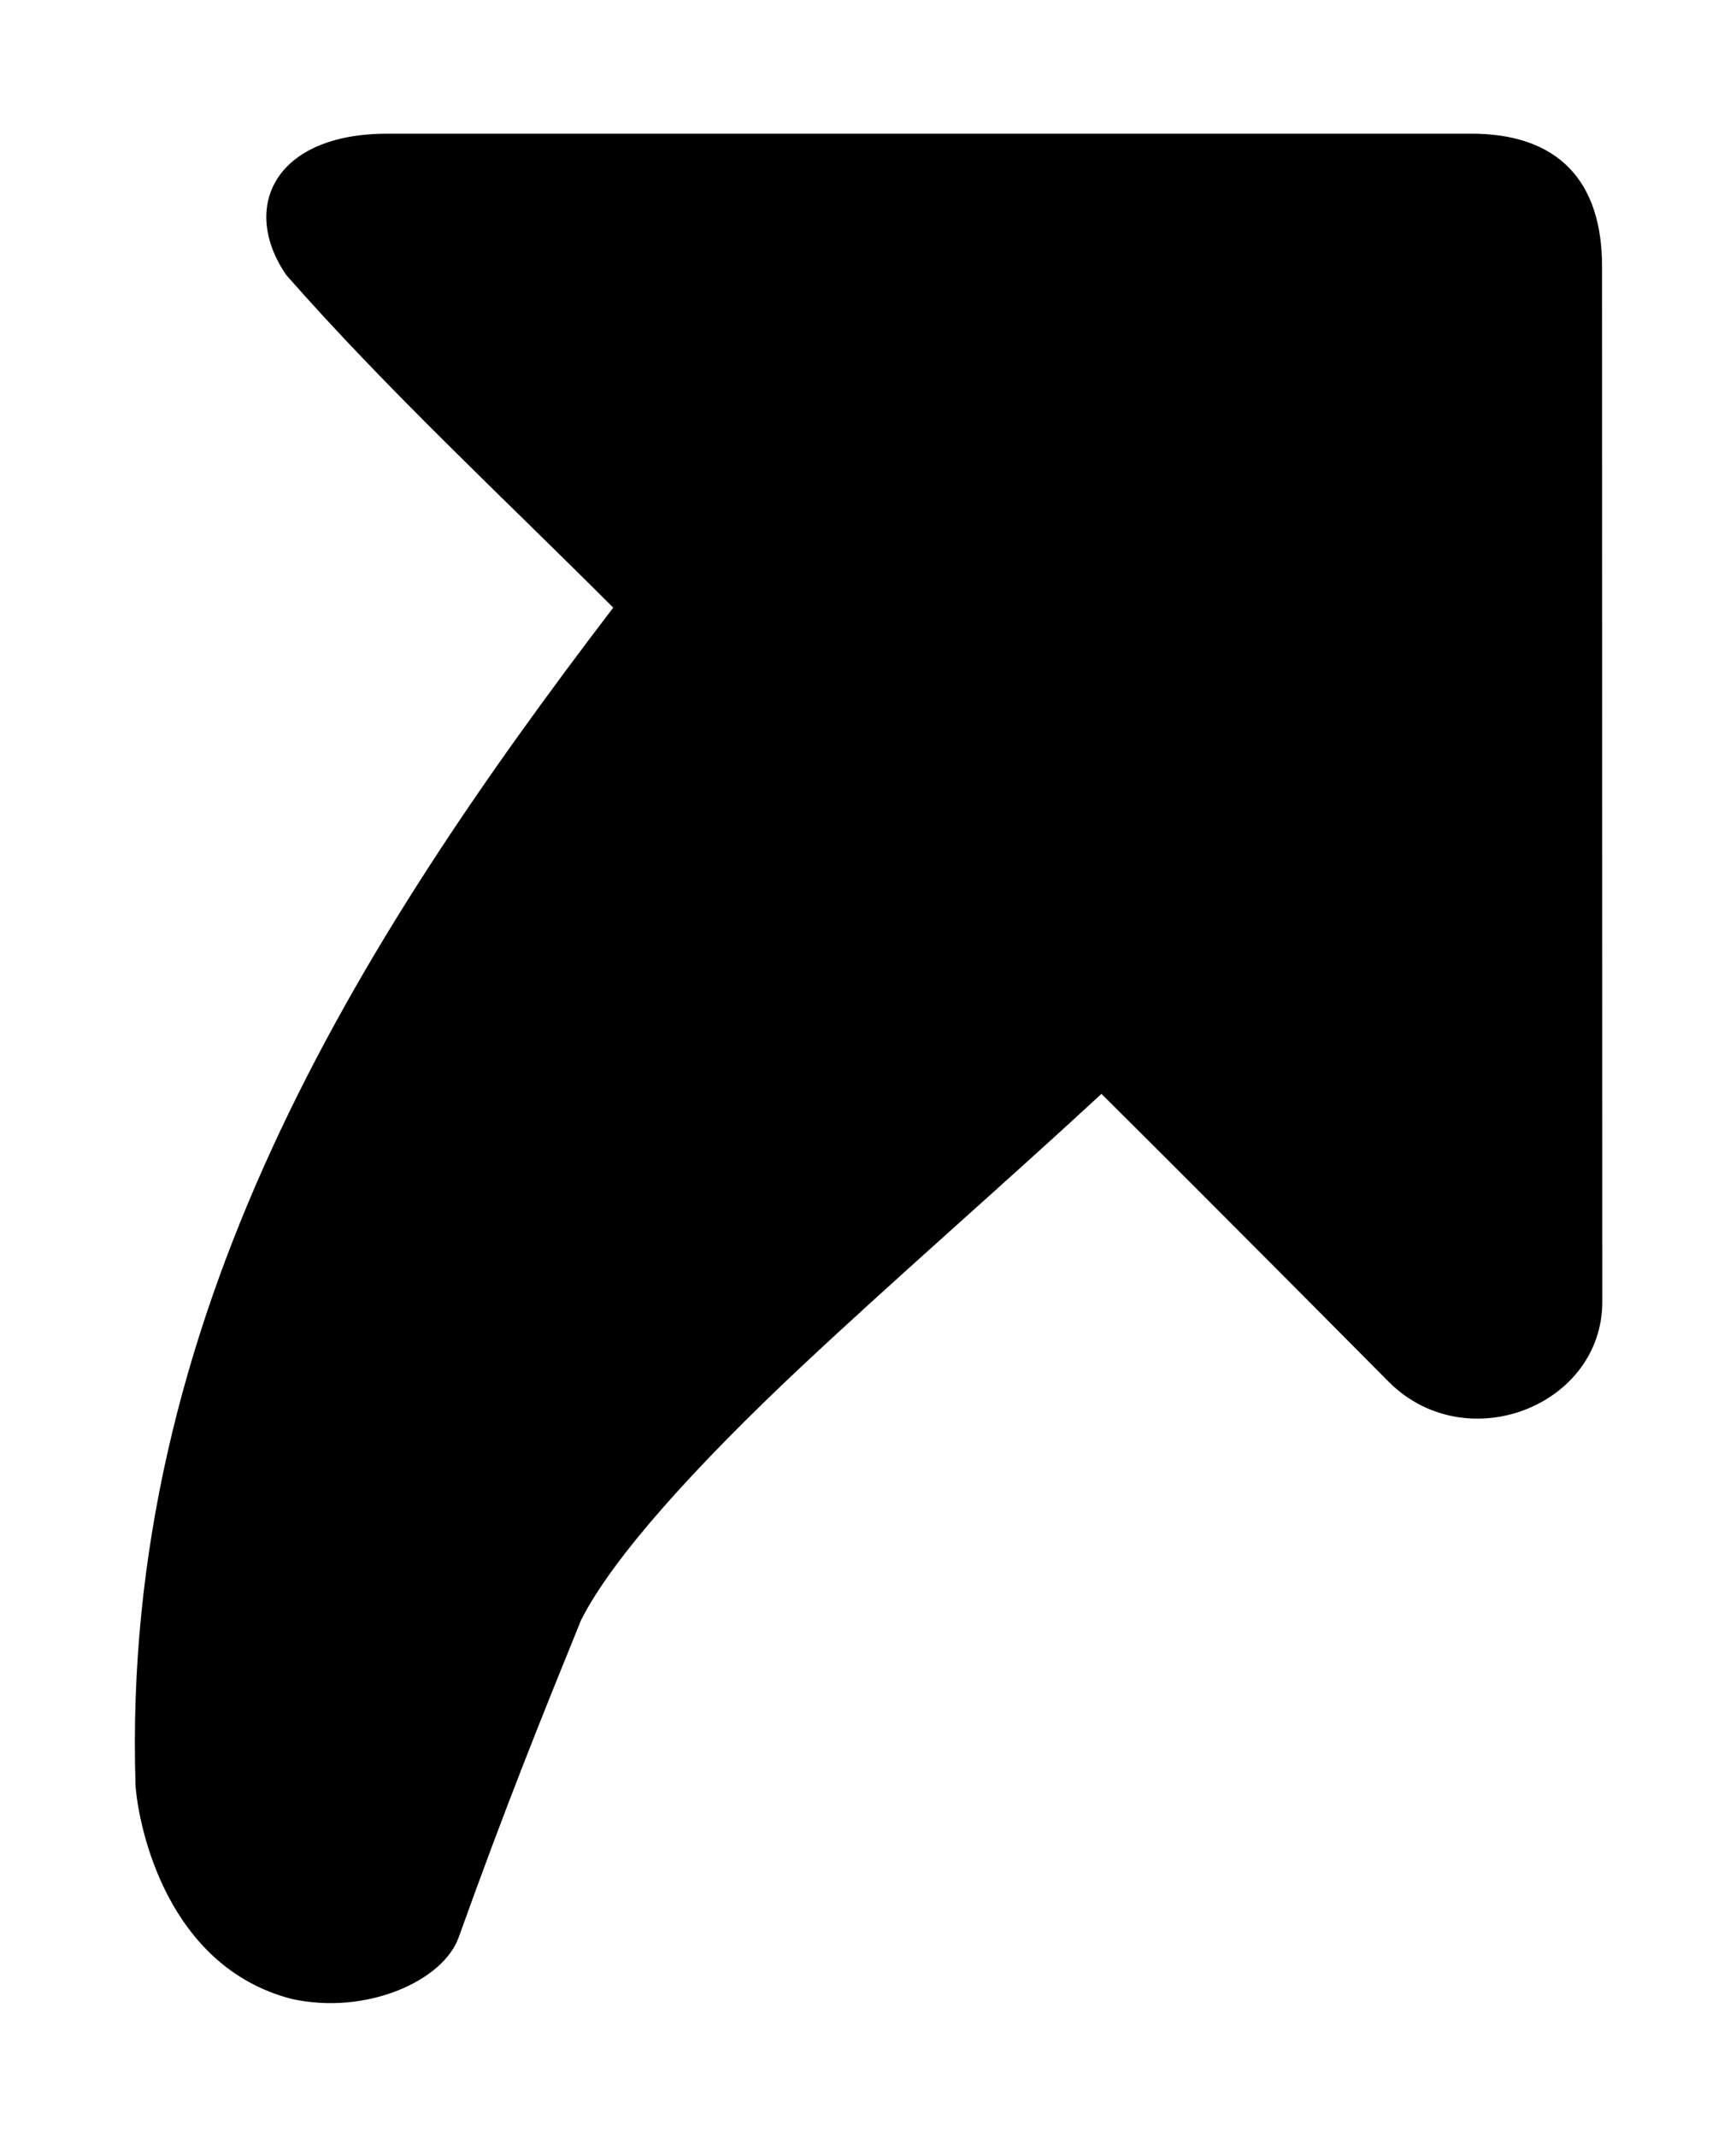 <svg xmlns="http://www.w3.org/2000/svg" xmlns:ns1="http://sodipodi.sourceforge.net/DTD/sodipodi-0.dtd" xmlns:ns2="http://www.inkscape.org/namespaces/inkscape" id="svg1" viewBox="0 0 1300 1600"><ns1:namedview pagecolor="#303030" showgrid="true"><ns2:grid id="grid5" units="px" spacingx="100" spacingy="100" color="#4772b3" opacity="0.2" visible="true" /></ns1:namedview><g id="g1"><g id="blender_back" fill="currentColor"><path id="path3" d="m290.086 100.097c-84.375-.049-110.412 55.06-75.779 105.77 76.387 86.893 162.952 167.07 244.908 249.094-193.496 253.446-368.603 532.695-357.74 881.174l.041 1.303.107 1.297c2.61 29.482 23.227 133.526 116.611 157.883 55.688 12.448 113.505-13.268 125.201-45.928 35.472-99.052 63.952-169.38 91.691-237.637 23.505-46.782 86.429-116.086 164.938-189.787 68.494-64.299 148.288-133.617 224.768-204.24 86.988 86.358 215.238 215.719 215.238 215.719l.242.246.248.242c58.156 57.099 159.339 17.152 159.321-60.555l-.182-774.727c.16-63.521-31.956-100.612-100.139-99.871l.572-.002z" fill-rule="evenodd" /></g><g id="blender_text" fill="currentColor"><path id="path1" d="m343.454 199.688 756.68.197-.069 754.98c-119.458-120.471-272.576-274.248-272.576-274.248s-242.831 220.808-297.41 272.015c-77.814 73.007-134.363 142.643-189.068 222.862-56.495 107.503-30.716 69.022-87.976 226.698-3.163 8.014-11.63 6.041-17.865 3.118-24.741-11.946-34.999-43.438-37.889-69.123-9.271-318.716 139.365-563.417 393.723-891.102z" fill-rule="evenodd" /></g></g></svg>
